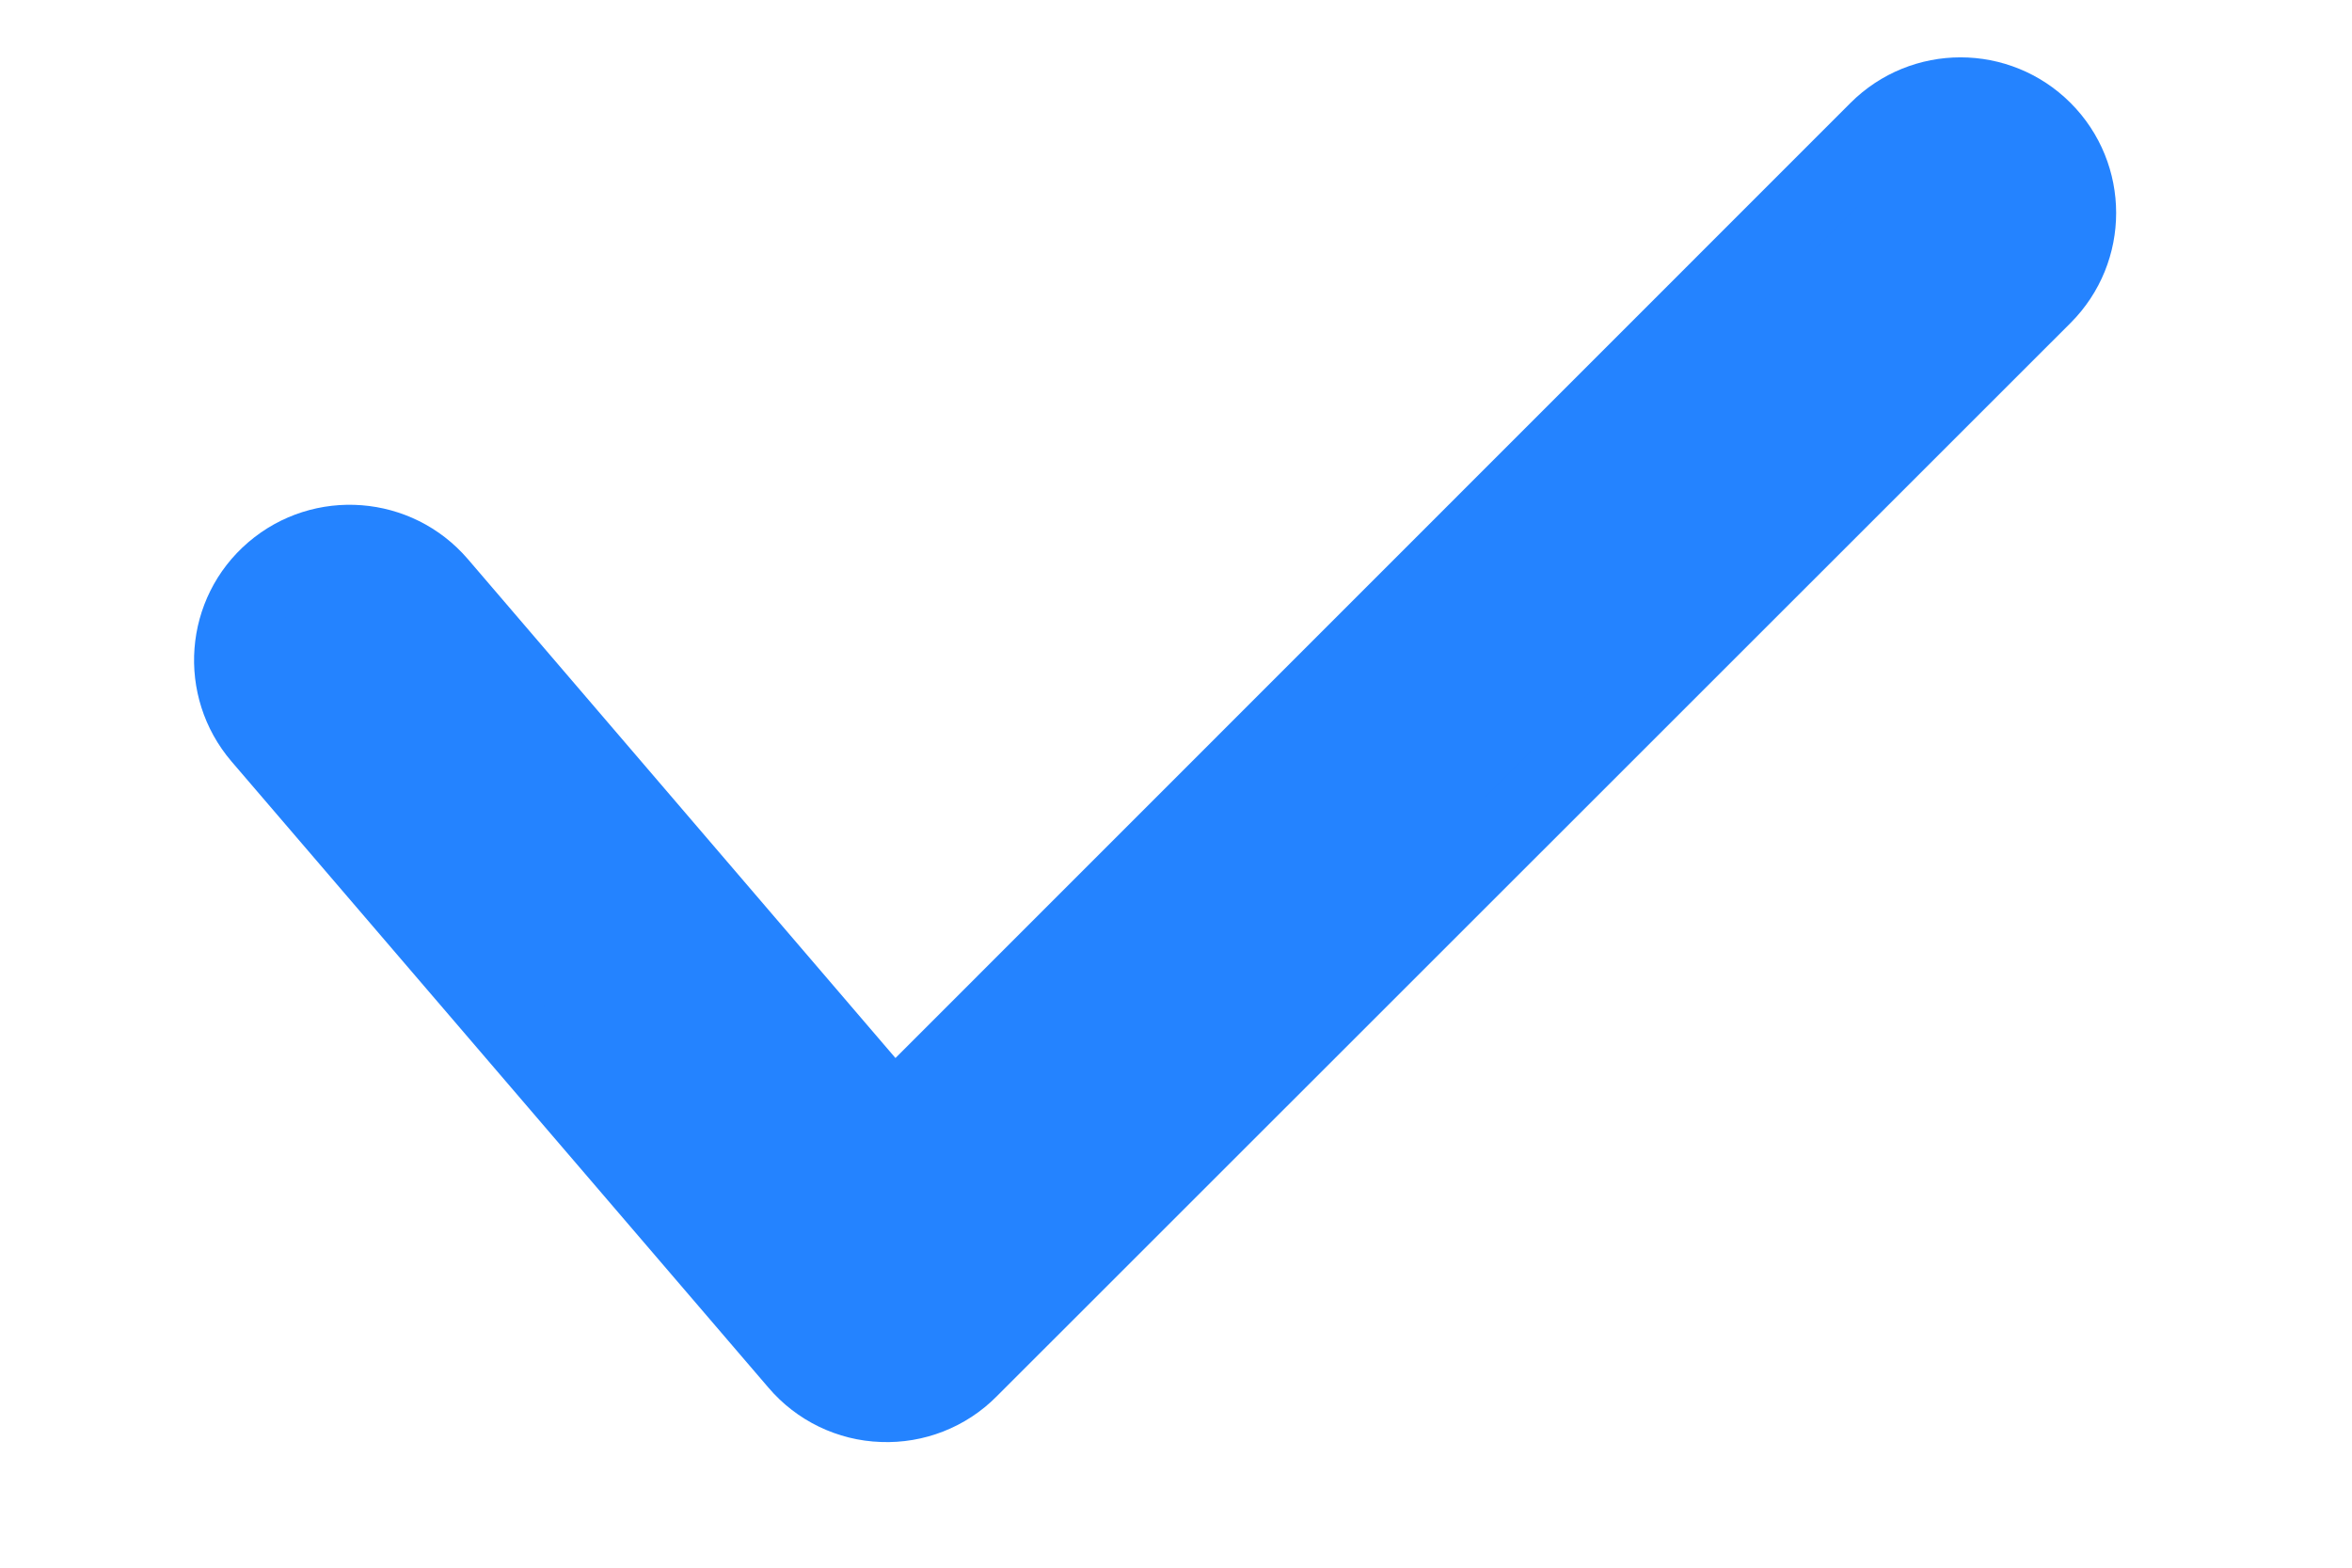 <svg width="9" height="6" viewBox="0 0 9 6" fill="none" xmlns="http://www.w3.org/2000/svg">
<path fill-rule="evenodd" clip-rule="evenodd" d="M7.817 0.5C7.991 0.674 7.991 0.956 7.817 1.13L3.707 5.239C3.62 5.327 3.499 5.374 3.376 5.369C3.252 5.365 3.135 5.308 3.055 5.214L1 2.817C0.84 2.63 0.861 2.349 1.048 2.189C1.235 2.029 1.516 2.051 1.676 2.237L3.418 4.27L7.187 0.5C7.361 0.326 7.643 0.326 7.817 0.5Z" fill="#2483FF" stroke="#2483FF" stroke-width="0.3" stroke-linecap="round" stroke-linejoin="round"/>
</svg>
